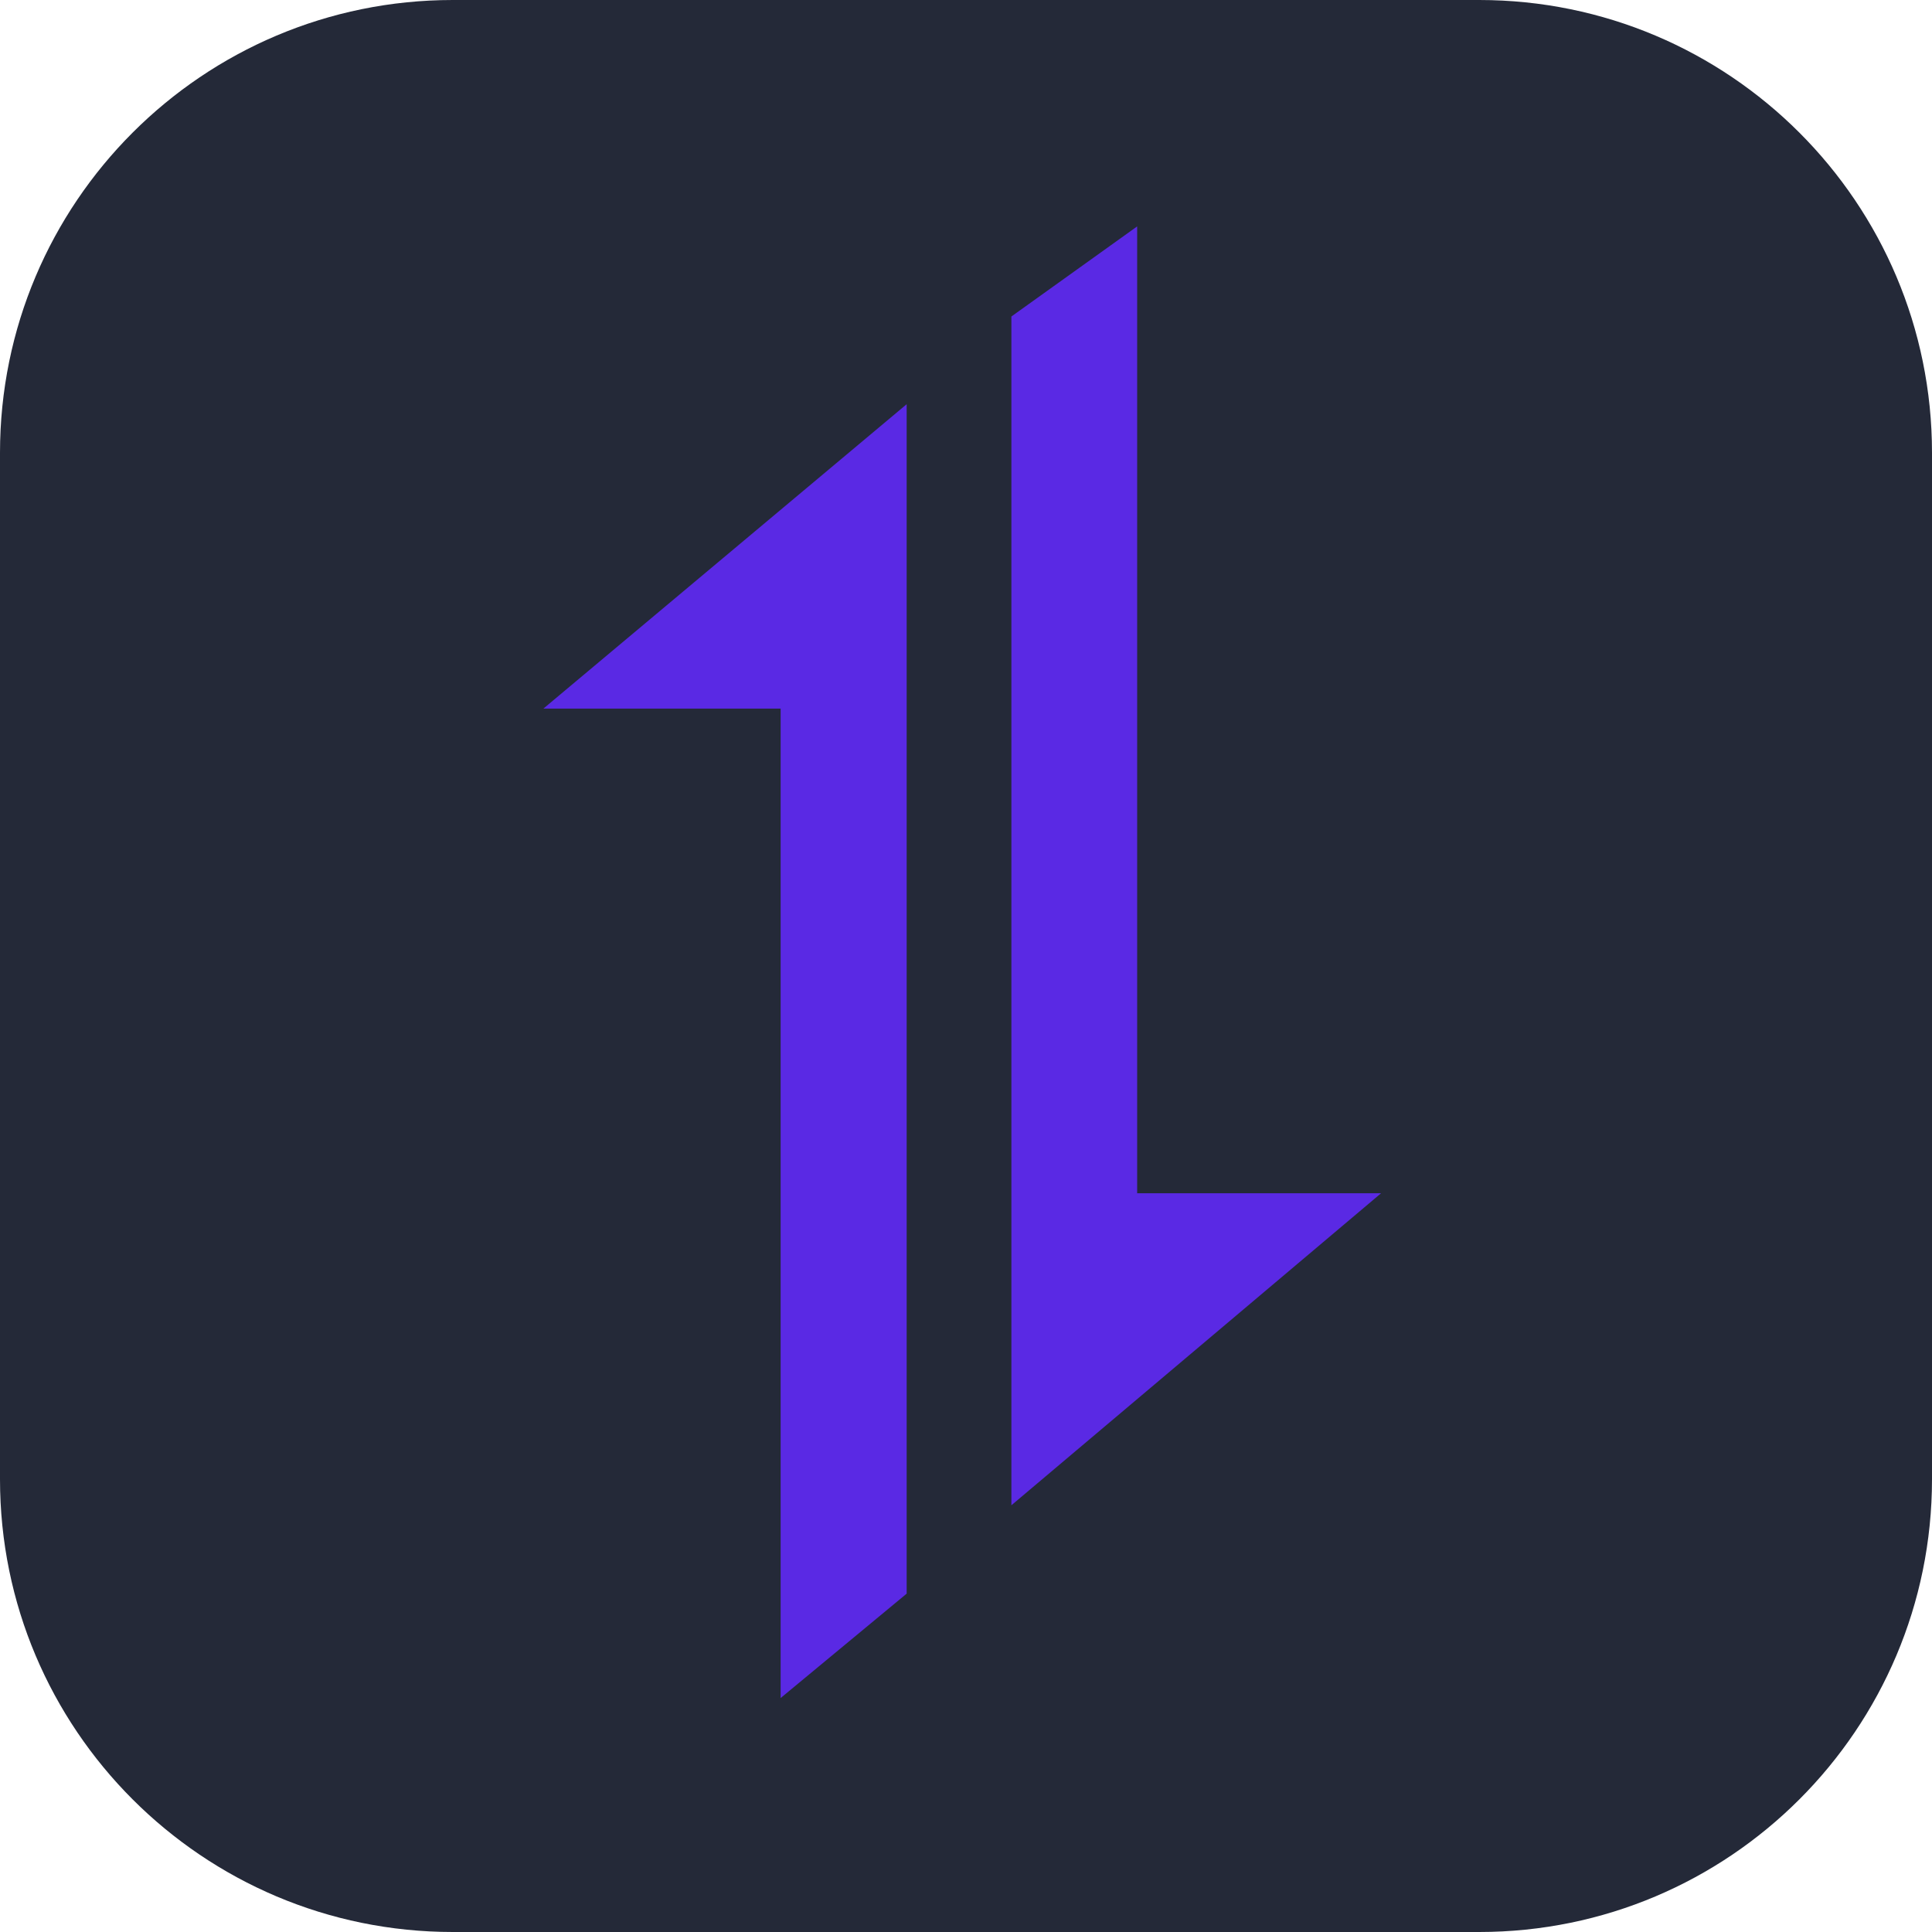 <svg width="256" height="256" viewBox="0 0 256 256" fill="none" xmlns="http://www.w3.org/2000/svg">
<path d="M196 0H60C26.863 0 0 26.863 0 60V196C0 229.137 26.863 256 60 256H196C229.137 256 256 229.137 256 196V60C256 26.863 229.137 0 196 0Z" fill="#242938"/>
<path d="M120.138 53.56V211.167L103.437 225V93.896H72L120.138 53.56ZM150.679 30V158.112H183L134.014 199.456V41.937L150.679 30Z" fill="#5A29E4"/>
</svg>
